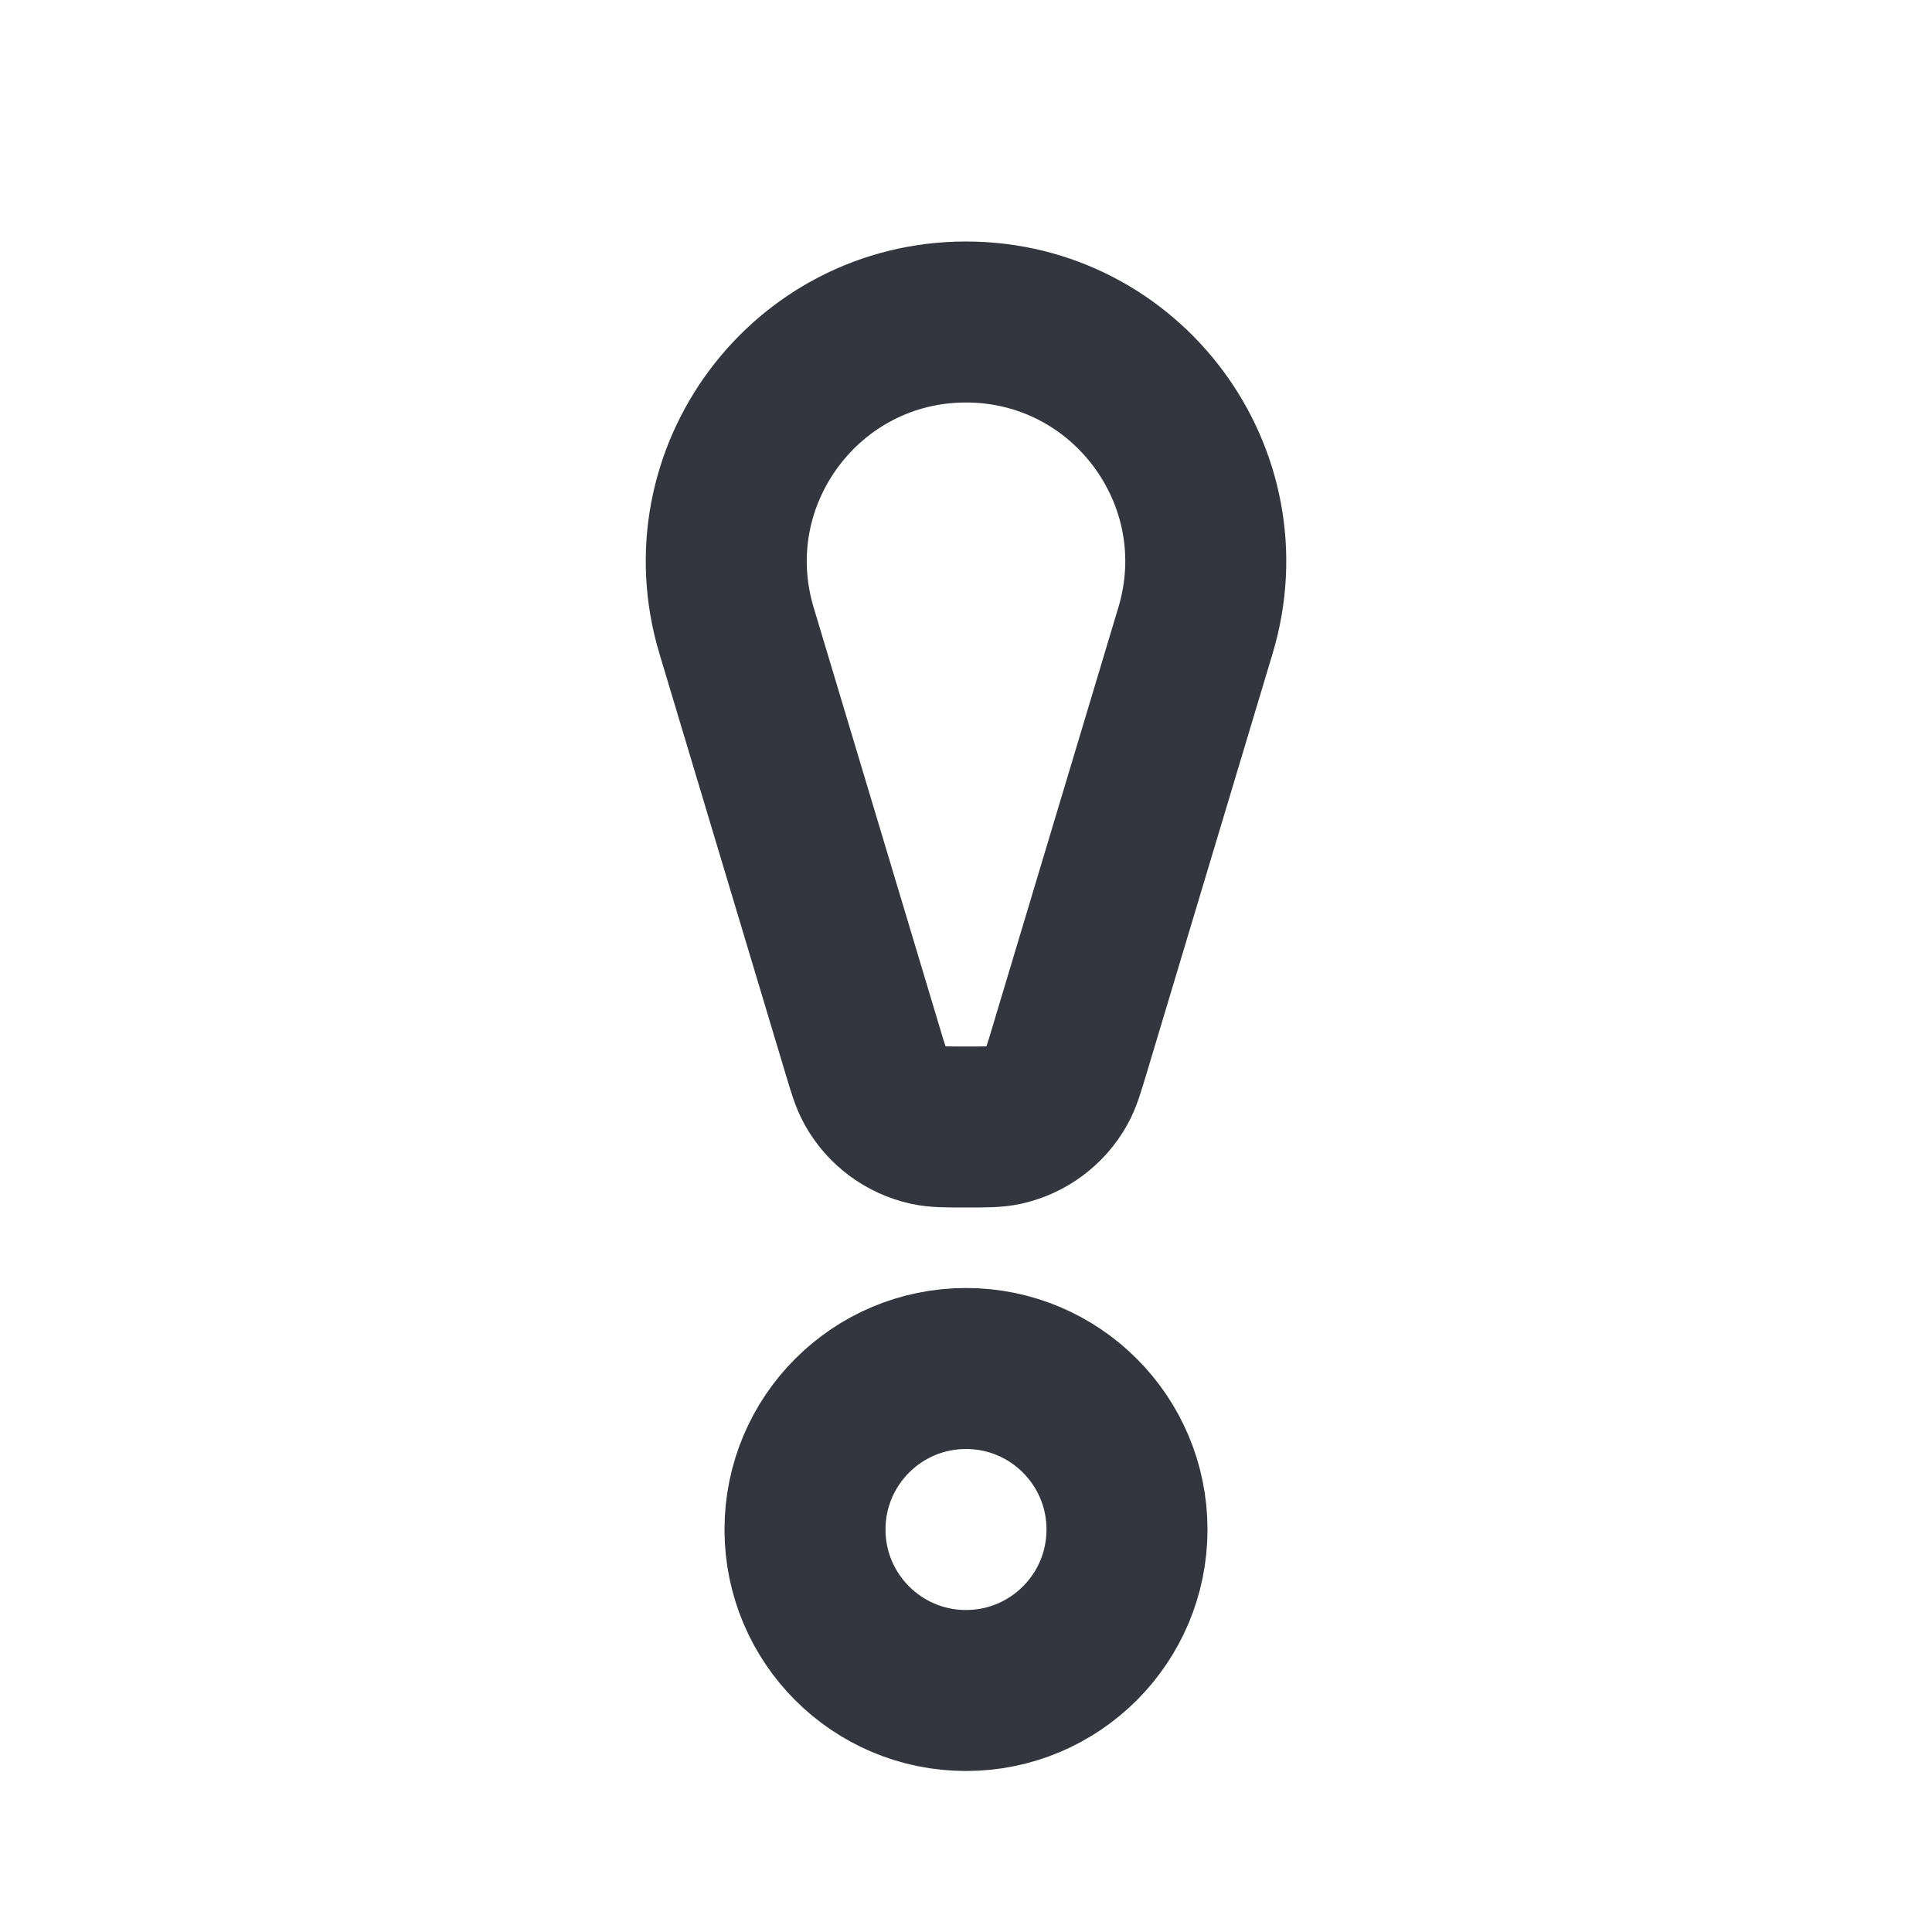 <svg width="48" height="48" viewBox="0 0 24 24" fill="none" xmlns="http://www.w3.org/2000/svg" class="exclamation-icon">
  <style>
    .exclamation-icon:hover .exclamation-path {
      animation: moveUpAndWiggle 1s ease-in-out;
    }
    .exclamation-icon:hover .exclamation-circle {
      fill: #33363F;
    }
    @keyframes moveUpAndWiggle {
      0% { transform: translateY(0); }
      20% { transform: translateY(-2px); }
      40% { transform: translateY(-2px) rotate(-5deg); }
      60% { transform: translateY(-2px) rotate(5deg); }
      80% { transform: translateY(-2px) rotate(-5deg); }
      100% { transform: translateY(0) rotate(0); }
    }
    .exclamation-path, .exclamation-circle {
      transition: all 0.3s ease;
    }
  </style>
  <path class="exclamation-path" d="M9.149 7.831C8.577 5.922 10.006 4 12 4V4C13.994 4 15.424 5.922 14.851 7.831L13.287 13.042C13.217 13.276 13.182 13.393 13.128 13.489C12.989 13.737 12.751 13.914 12.474 13.976C12.366 14 12.244 14 12 14V14C11.756 14 11.634 14 11.526 13.976C11.249 13.914 11.011 13.737 10.872 13.489C10.818 13.393 10.783 13.276 10.713 13.042L9.149 7.831Z" stroke="#33363F" stroke-width="2"/>
  <circle class="exclamation-circle" cx="12" cy="19" r="2" stroke="#33363F" stroke-width="2"/>
</svg>